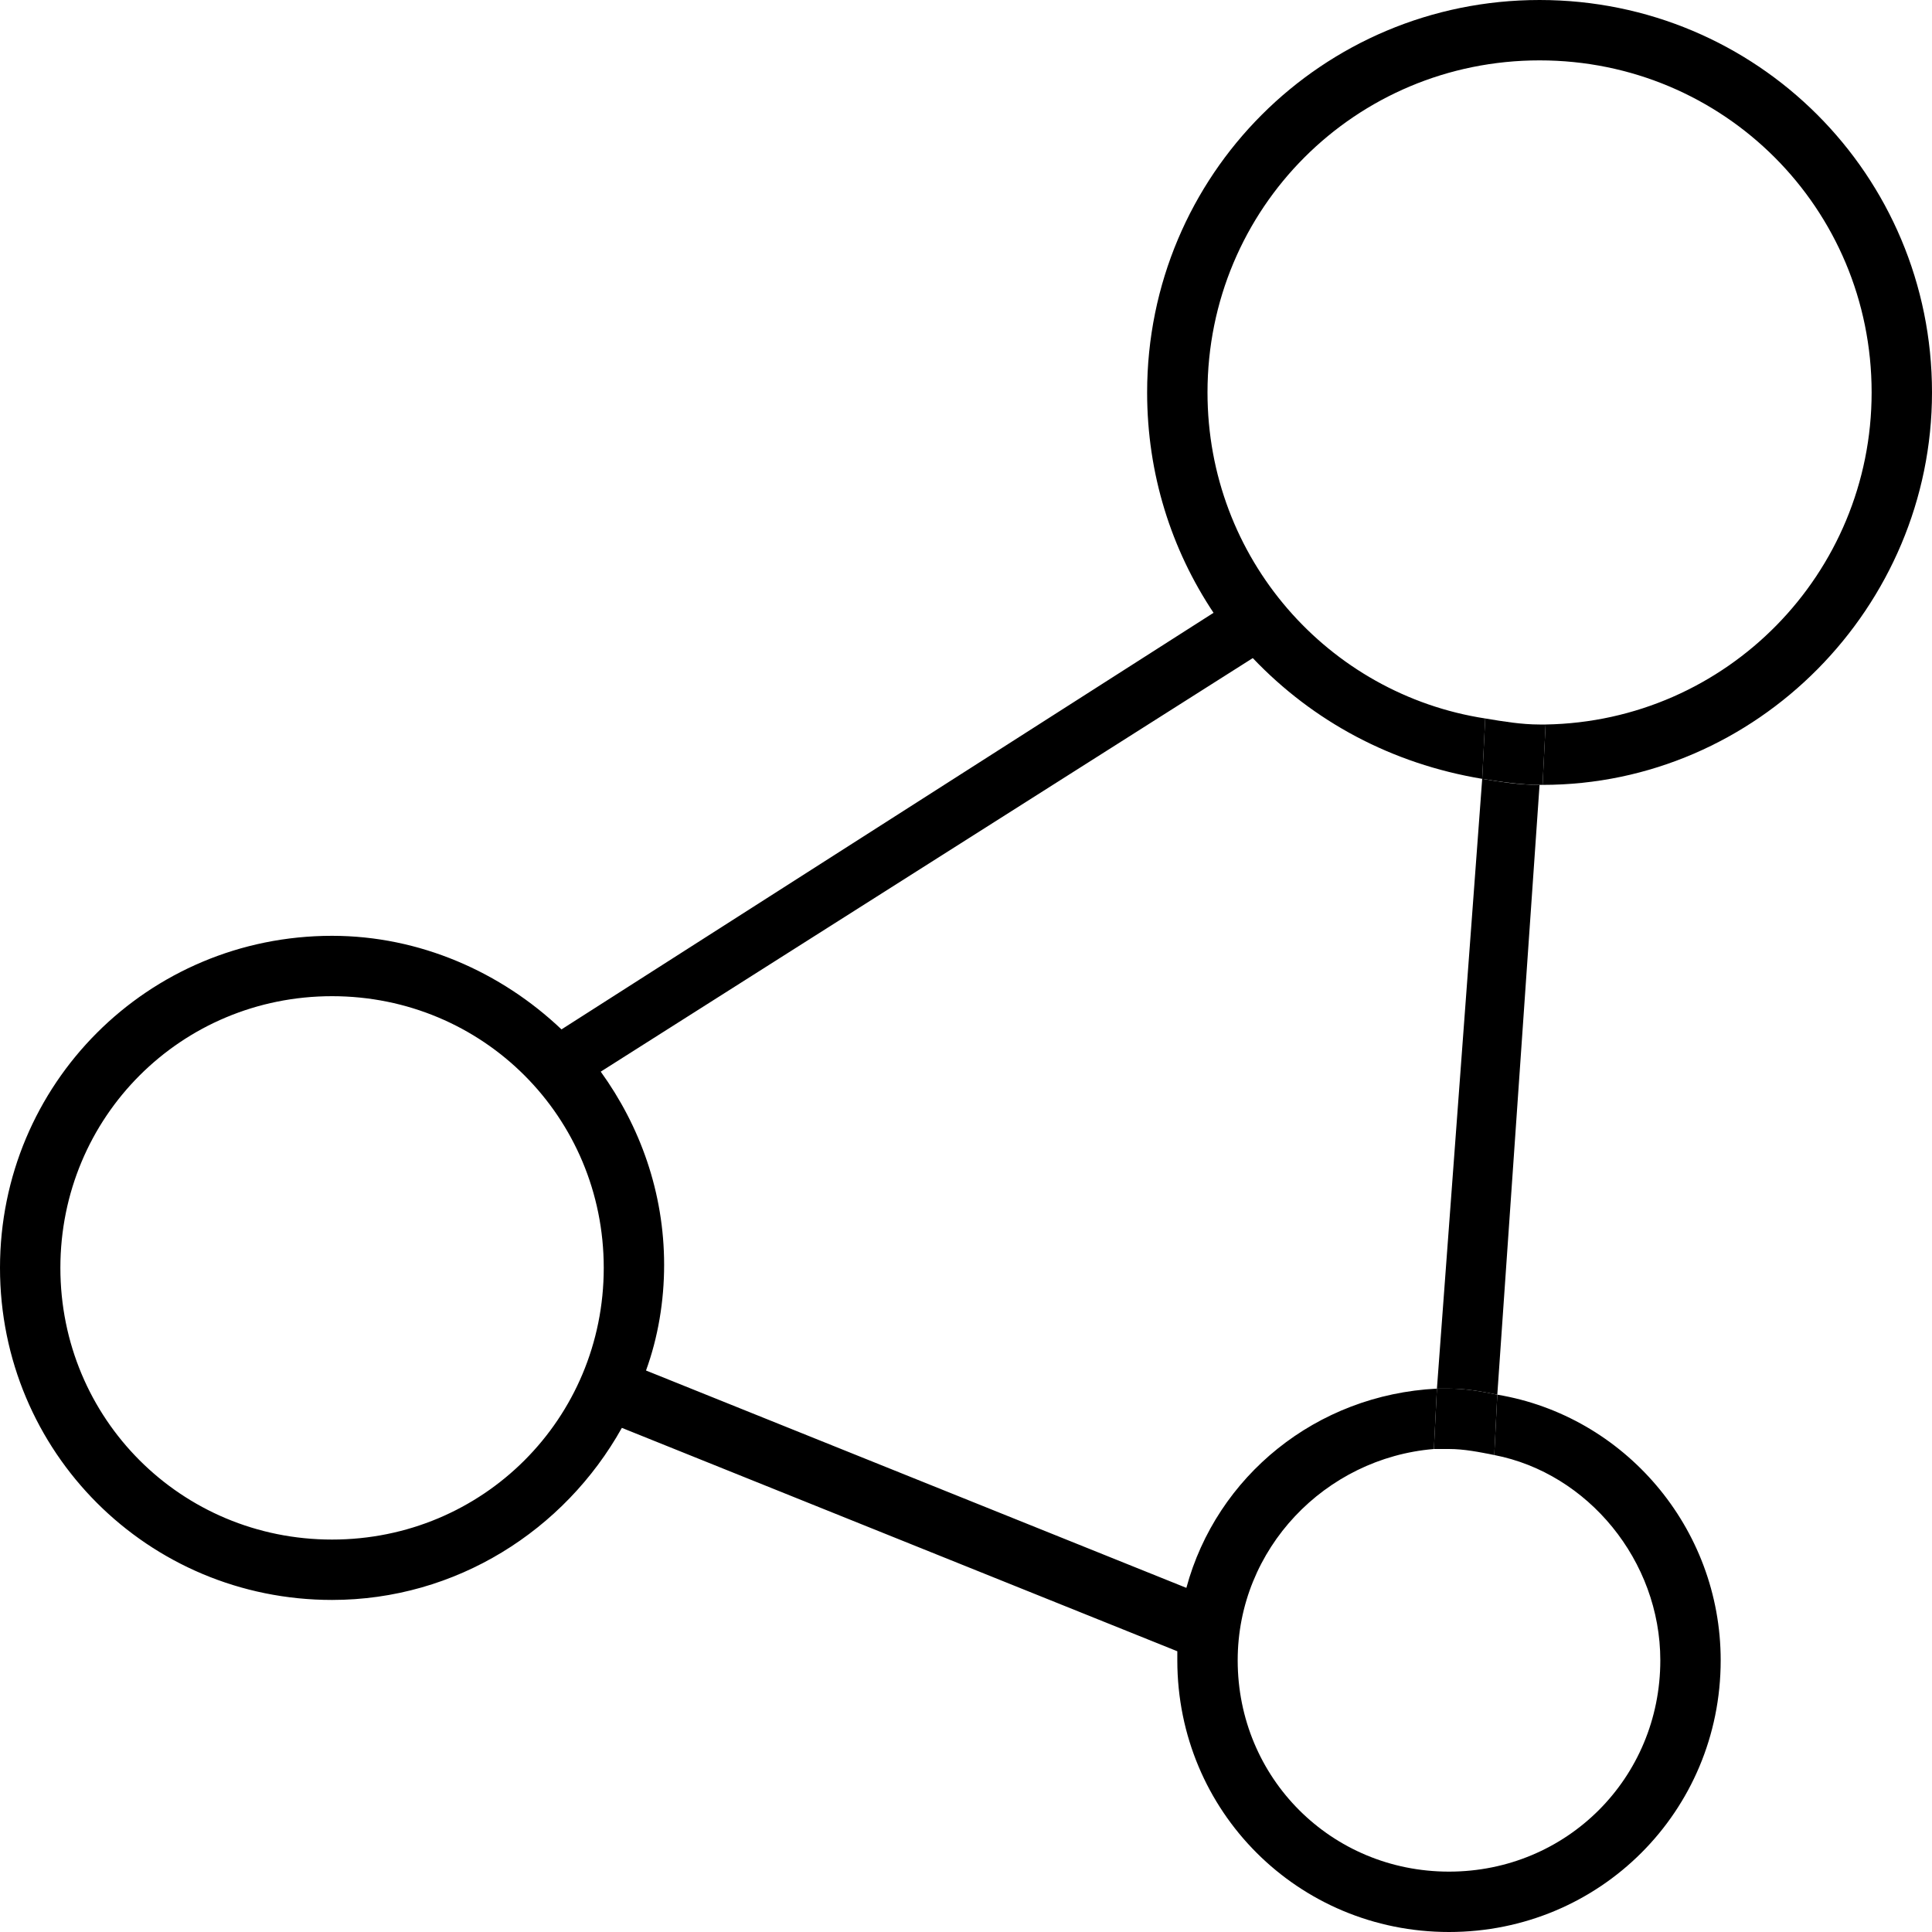 <?xml version="1.0" encoding="utf-8"?>
<!-- Generator: Adobe Illustrator 23.0.3, SVG Export Plug-In . SVG Version: 6.00 Build 0)  -->
<svg version="1.1" id="Layer_1" xmlns="http://www.w3.org/2000/svg" xmlns:xlink="http://www.w3.org/1999/xlink" x="0px" y="0px"
	 viewBox="0 0 64 64" style="enable-background:new 0 0 64 64;" xml:space="preserve">
<style type="text/css">
	.st0{fill:none;}
</style>
<g>
	<g>
		<circle class="st0" cx="11" cy="42" r="9"/>
		<path class="st0" d="M19.9,35.6c1.3,1.8,2.1,4,2.1,6.4c0,1.2-0.2,2.4-0.6,3.5l17.9,7.2c1-3.7,4.3-6.5,8.3-6.6l1.4-20.2
			c-3-0.4-5.6-1.9-7.6-4L19.9,35.6z"/>
		<path d="M55,55c0,3.9-3.1,7-7,7s-7-3.1-7-7c0-3.7,2.9-6.7,6.5-7l0.1-2c-4,0.2-7.3,2.9-8.3,6.6l-17.9-7.2c0.4-1.1,0.6-2.3,0.6-3.5
			c0-2.4-0.8-4.6-2.1-6.4l21.6-13.7c2,2.1,4.6,3.5,7.6,4l0.1-2C44,23,40,18.5,40,13c0-6.1,4.9-11,11-11s11,4.9,11,11
			c0,6-4.8,10.9-10.8,11l-0.1,2C58.2,26,64,20.1,64,13c0-7.2-5.8-13-13-13c-7.2,0-13,5.8-13,13c0,2.7,0.8,5.2,2.2,7.3L18.6,34.1
			c-2-1.9-4.7-3.1-7.6-3.1C4.9,31,0,35.9,0,42s4.9,11,11,11c4.1,0,7.7-2.3,9.6-5.7L39,54.7c0,0.1,0,0.2,0,0.3c0,5,4,9,9,9s9-4,9-9
			c0-4.4-3.2-8.1-7.4-8.8l-0.1,2C52.6,48.8,55,51.7,55,55z M11,51c-5,0-9-4-9-9s4-9,9-9s9,4,9,9S16,51,11,51z"/>
		<path d="M51,26c-0.7,0-1.3-0.1-1.9-0.2L47.6,46c0.1,0,0.2,0,0.4,0c0.6,0,1.1,0.1,1.6,0.2L51,26C51,26,51,26,51,26z"/>
		<path d="M51,24c-0.6,0-1.2-0.1-1.8-0.2l-0.1,2c0.6,0.1,1.3,0.2,1.9,0.2c0,0,0,0,0.1,0l0.1-2C51.1,24,51.1,24,51,24z"/>
		<path d="M47.6,46l-0.1,2c0.2,0,0.3,0,0.5,0c0.5,0,1,0.1,1.5,0.2l0.1-2C49.1,46.1,48.6,46,48,46C47.9,46,47.8,46,47.6,46z"/>
	</g>
</g>
</svg>
